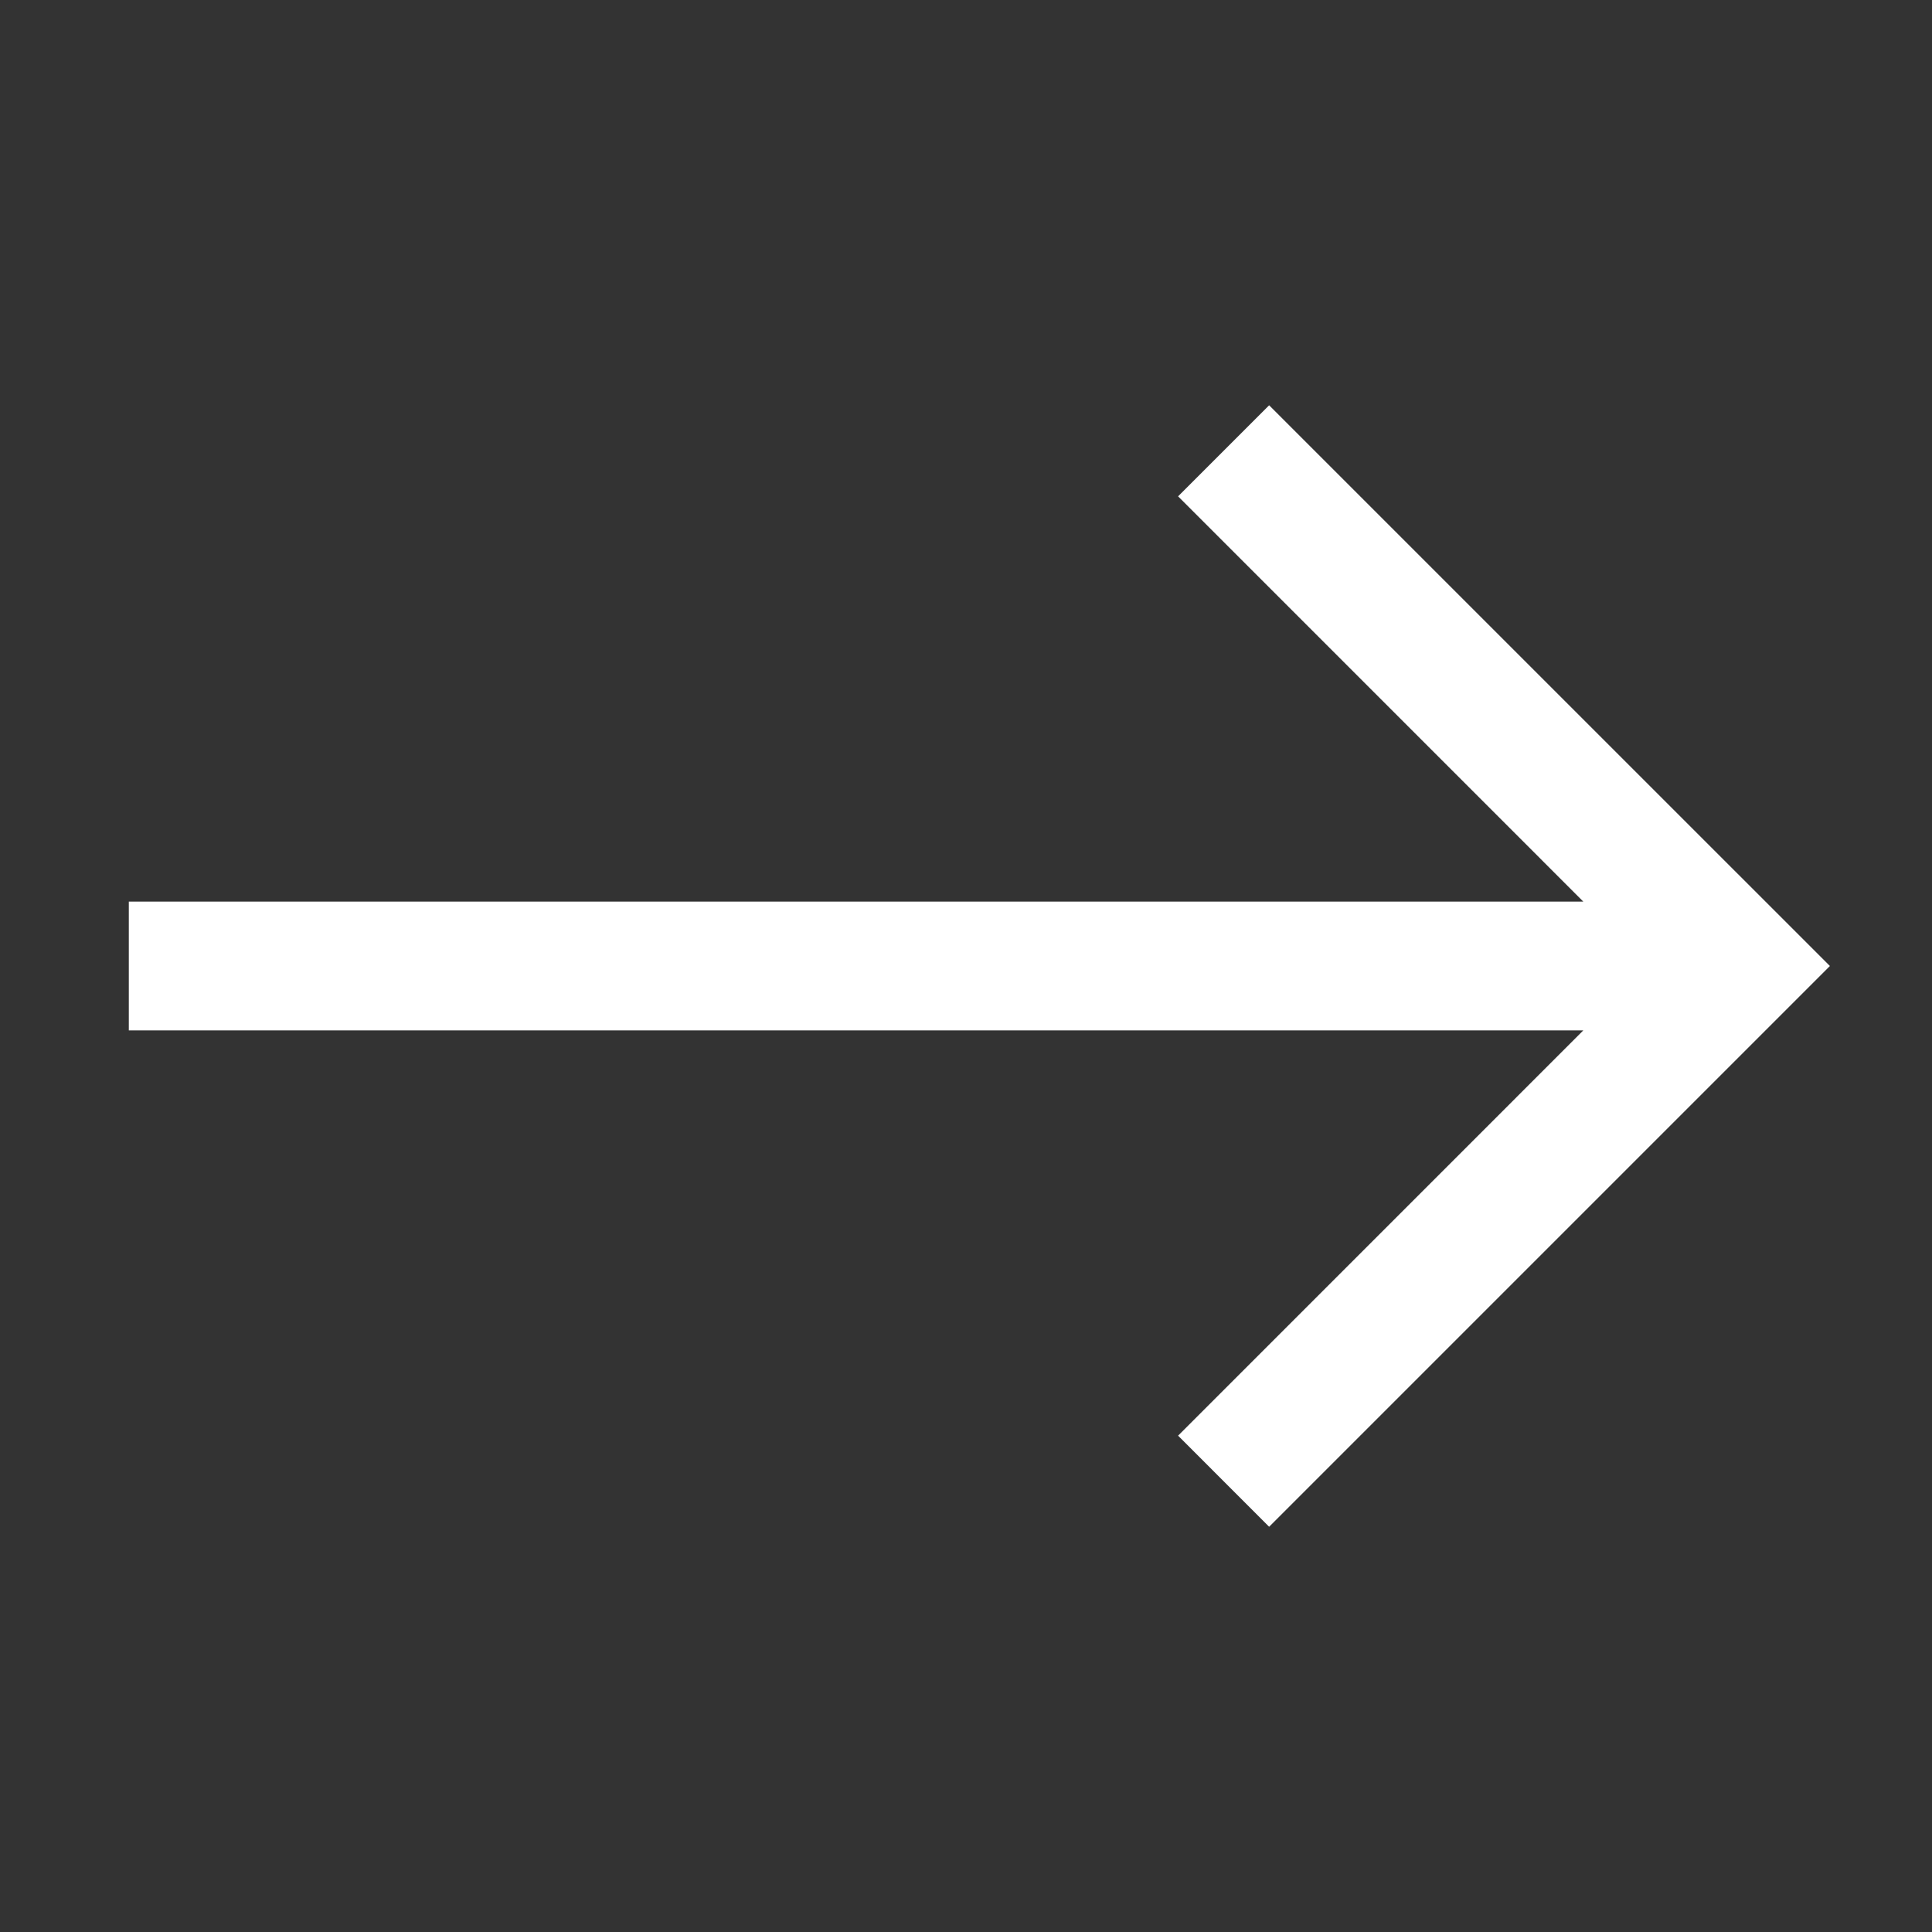 <svg width="40" height="40" viewBox="0 0 40 40" fill="none" xmlns="http://www.w3.org/2000/svg">
<rect x="0" y="0" width="40" height="40" fill="#333333" stroke="none"/>
<path fill-rule="evenodd" clip-rule="evenodd" d="M26.276 8.391L37.886 20L26.276 31.61L24.391 29.724L32.781 21.333H2.667V18.667H32.781L24.391 10.276L26.276 8.391Z" fill="#FFFFFF" fill-opacity="1"/>
</svg>
